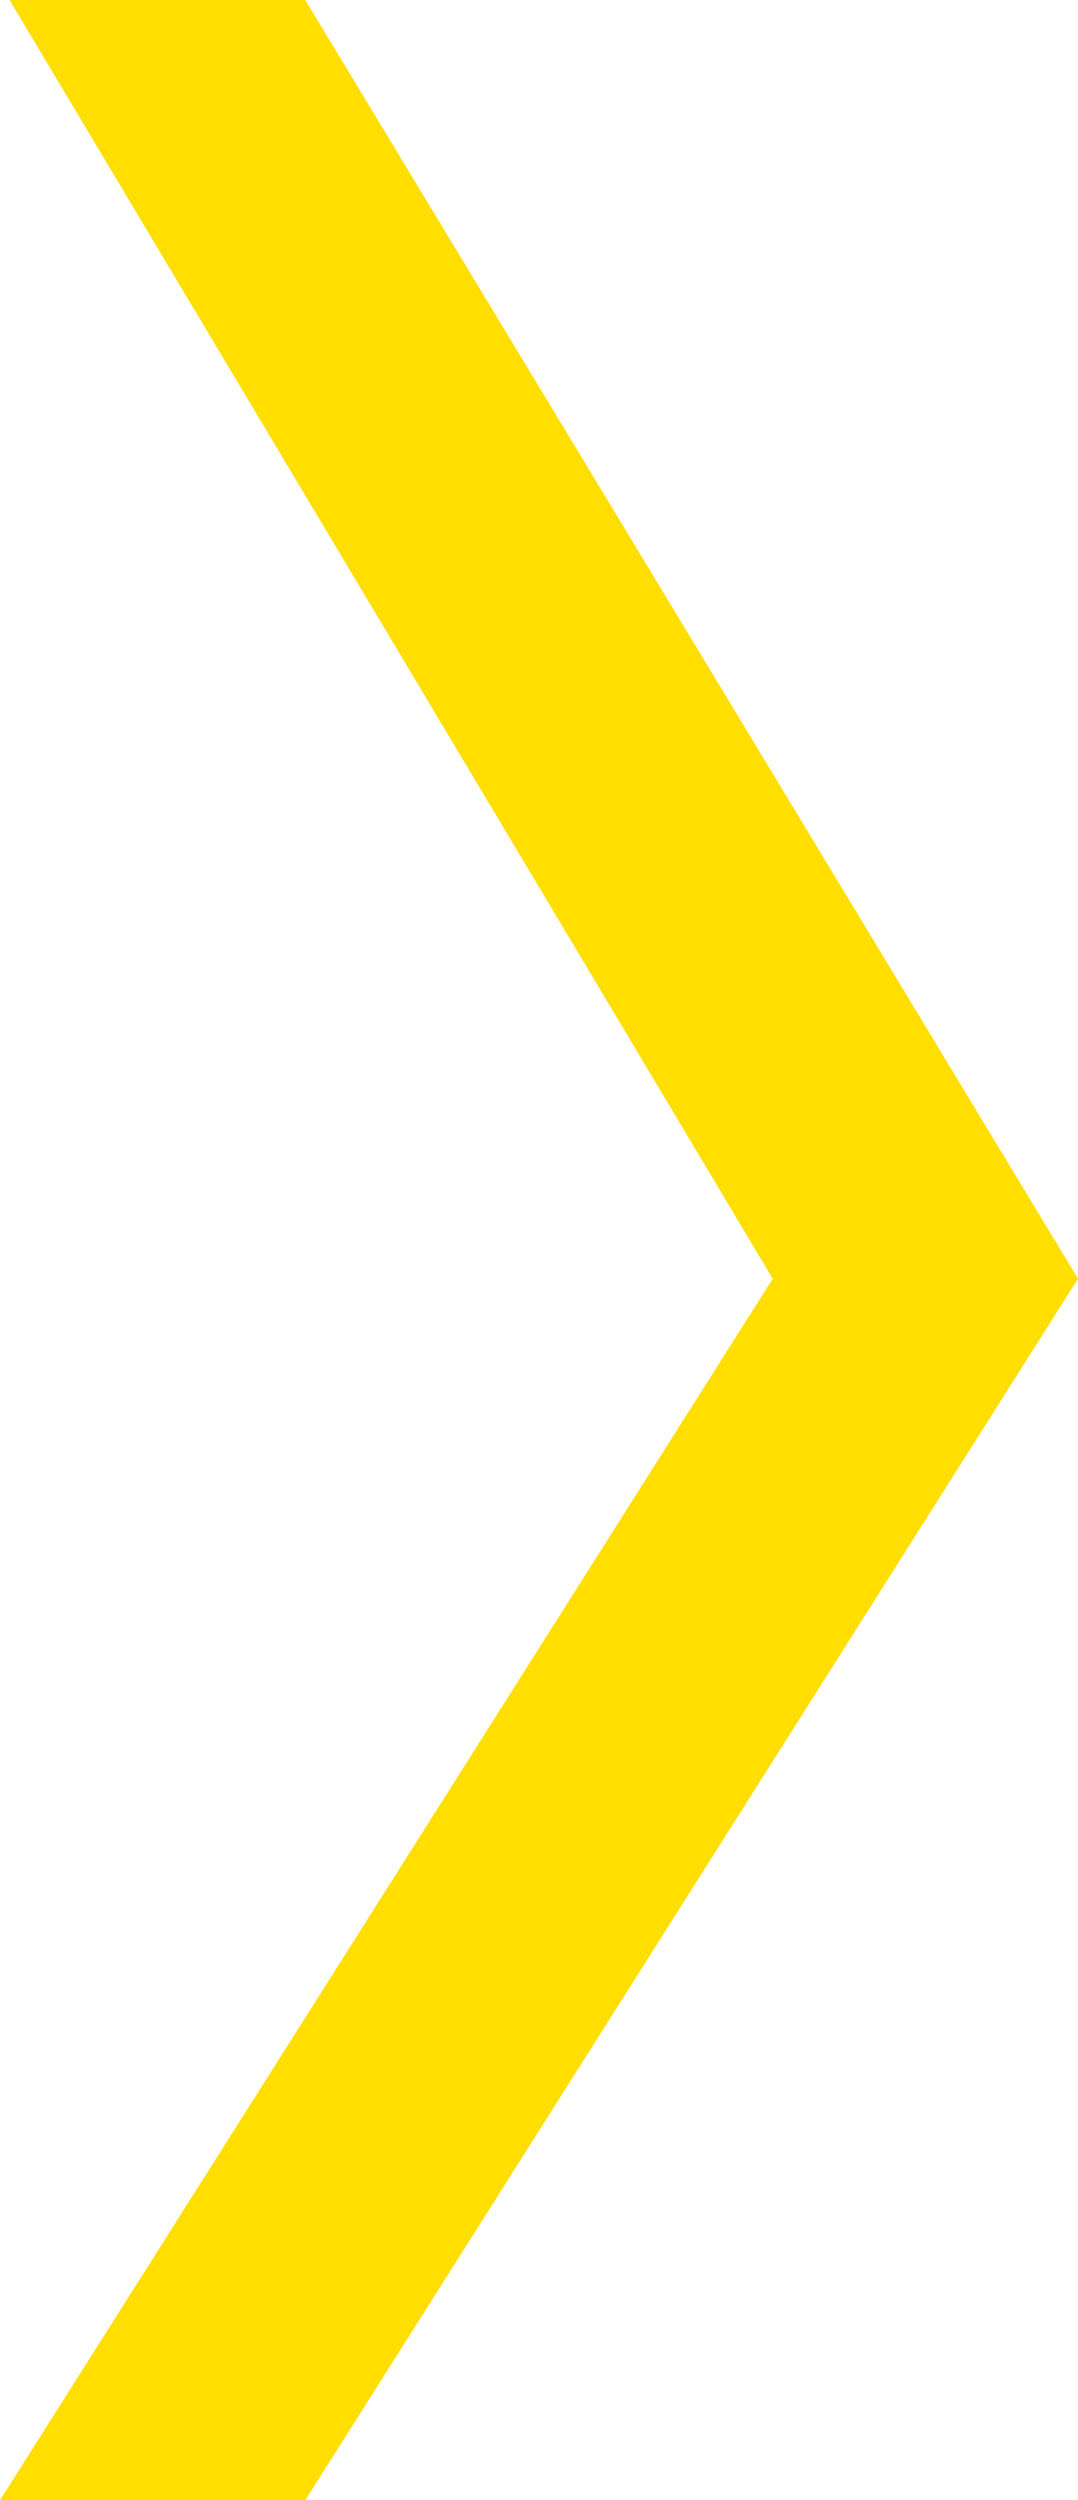 <?xml version="1.0" encoding="utf-8"?>
<!-- Generator: Adobe Illustrator 22.1.0, SVG Export Plug-In . SVG Version: 6.00 Build 0)  -->
<svg version="1.1" id="Layer_1" xmlns="http://www.w3.org/2000/svg" xmlns:xlink="http://www.w3.org/1999/xlink" x="0px" y="0px"
	 viewBox="0 0 11.3 26.2" style="enable-background:new 0 0 11.3 26.2;" xml:space="preserve">
<style type="text/css">
	.st0{fill:#FFDE00;}
</style>
<polygon class="st0" points="3.2,0 0.1,0 8.1,13.4 0,26.2 3.2,26.2 11.3,13.4 "/>
</svg>
